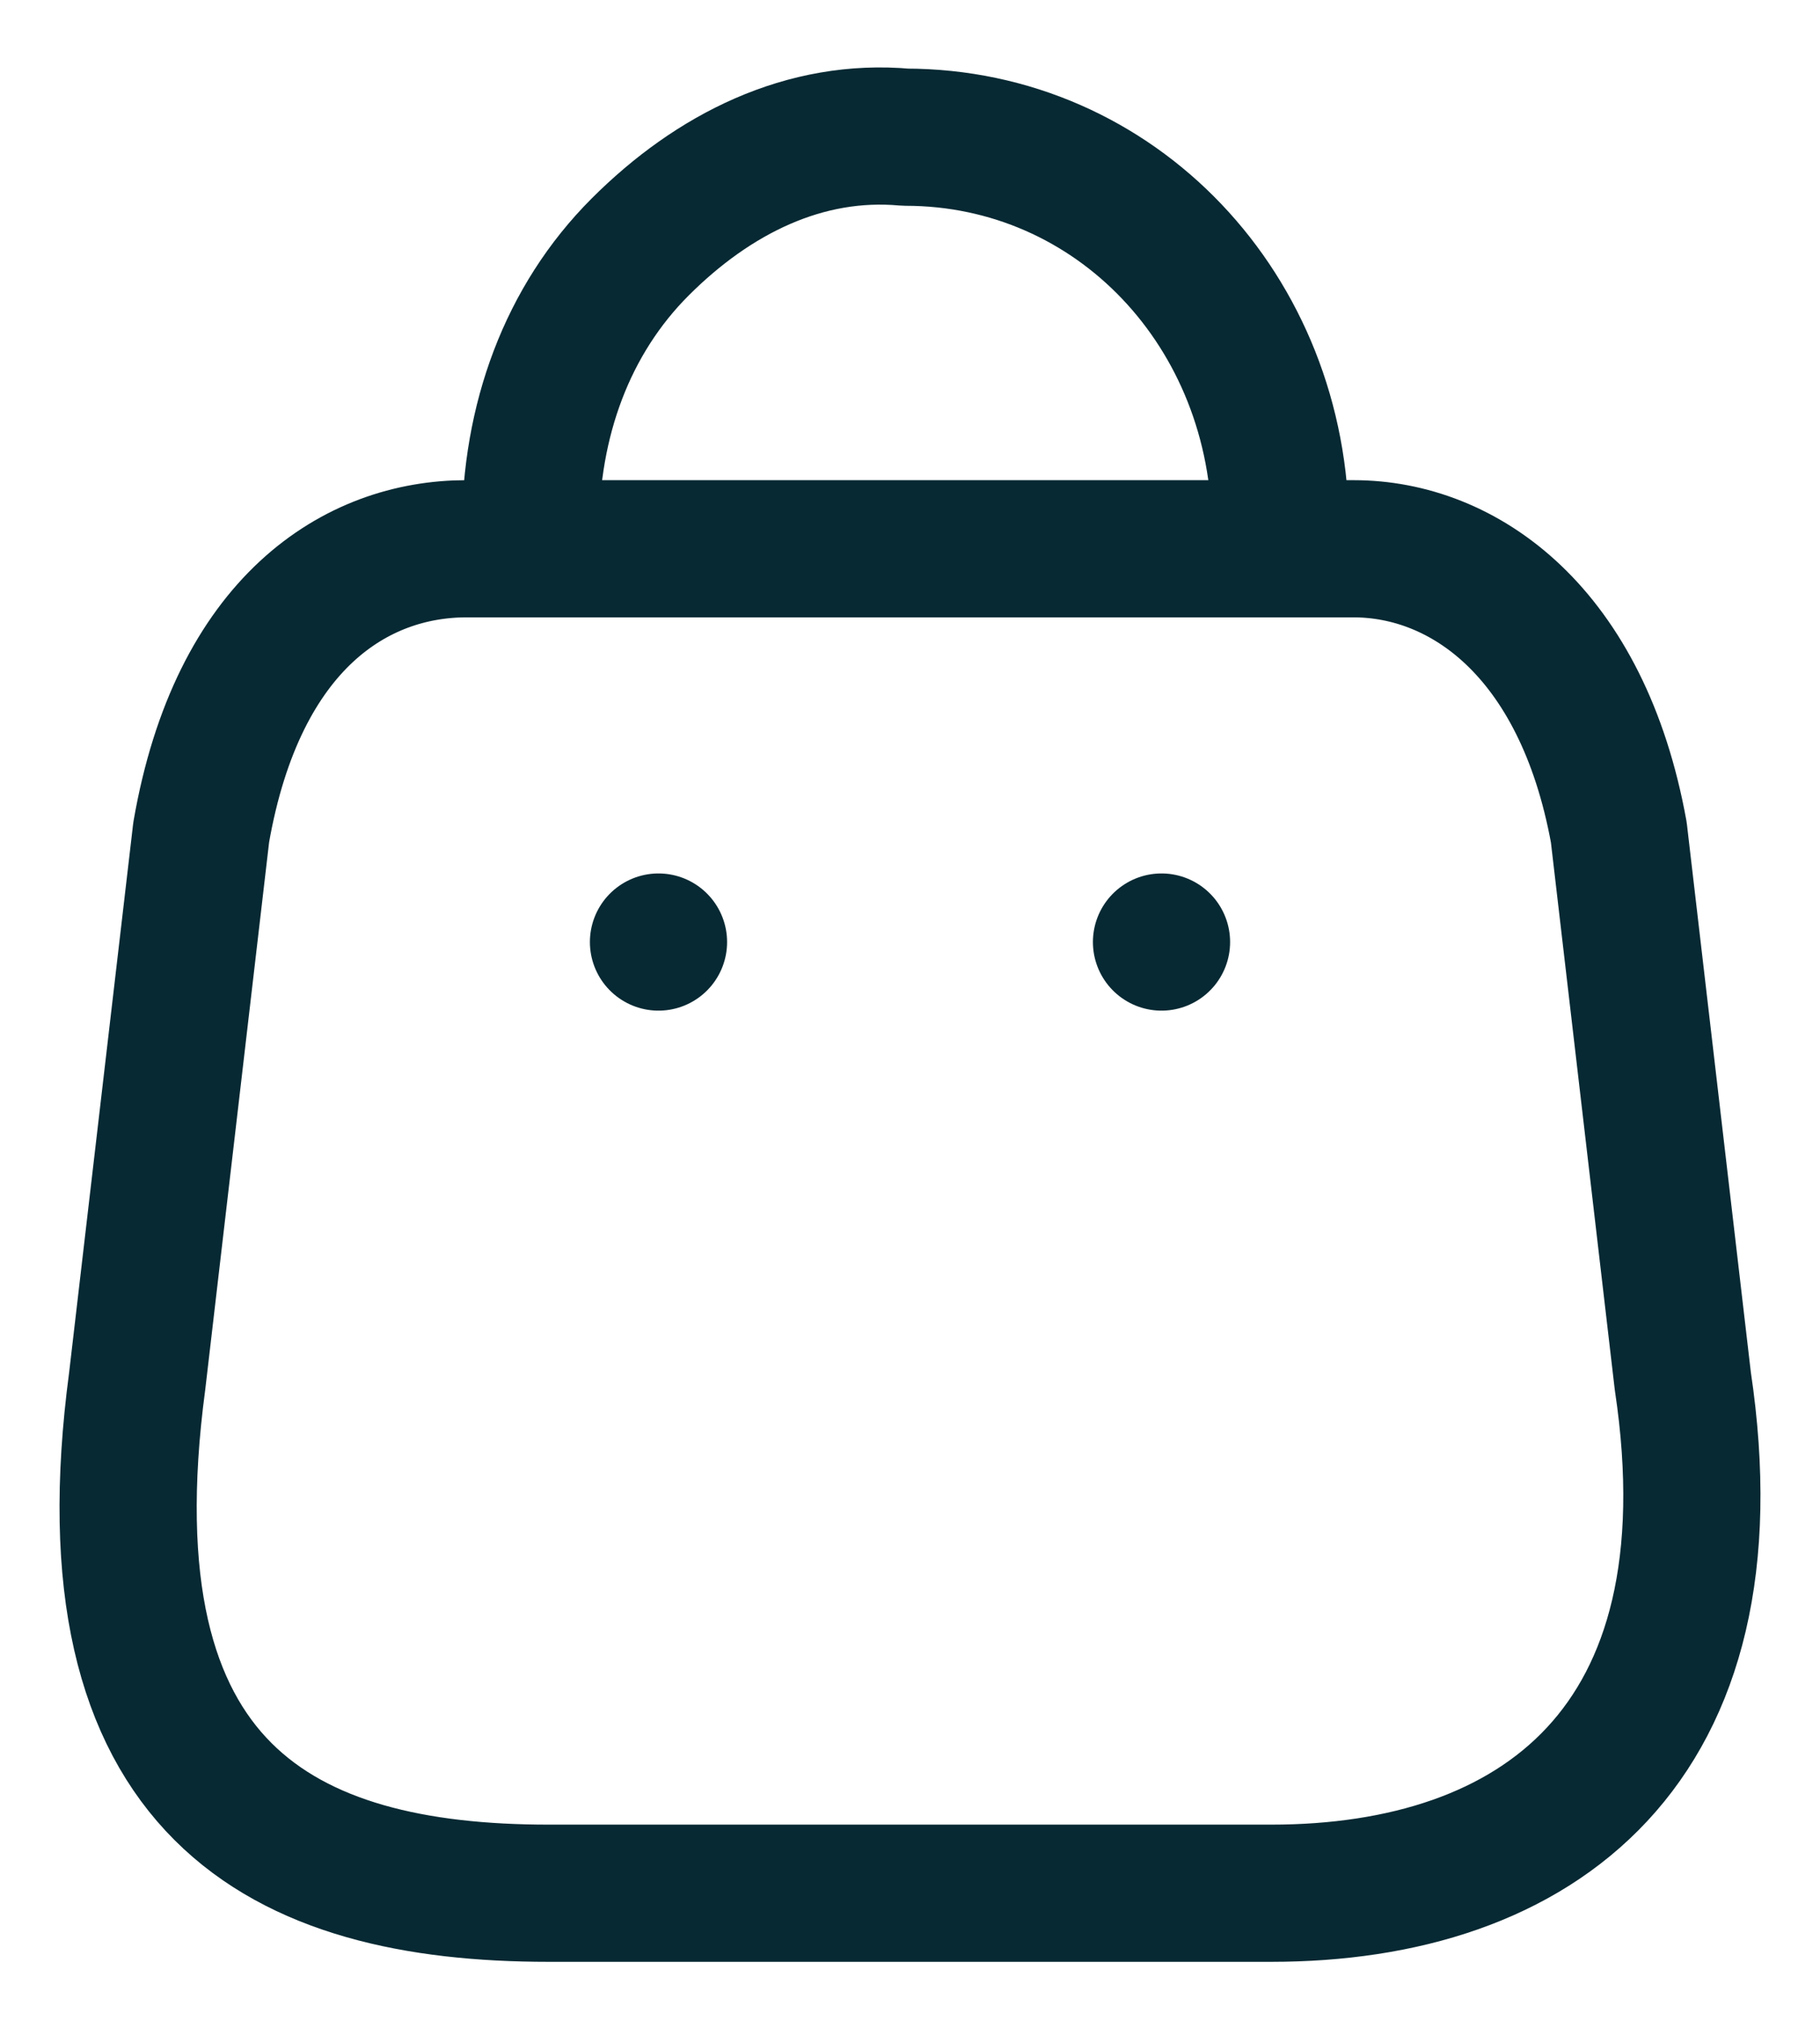 <?xml version="1.0" encoding="utf-8"?>
<!-- Generator: Adobe Illustrator 26.0.0, SVG Export Plug-In . SVG Version: 6.00 Build 0)  -->
<svg version="1.1" id="Layer_1" xmlns="http://www.w3.org/2000/svg" xmlns:xlink="http://www.w3.org/1999/xlink" x="0px" y="0px"
	 viewBox="0 0 19.9 22.1" style="enable-background:new 0 0 19.9 22.1;" xml:space="preserve">
<style type="text/css">
	.st0{fill:none;stroke:#072933;stroke-width:1.5;stroke-linecap:round;stroke-linejoin:round;}
</style>
<path class="st0" d="M13.9,20.7H6c-2.9,0-5.1-1.1-4.5-5.6l0.7-6C2.6,6.8,3.9,6,5.1,6h9.7c1.2,0,2.5,0.9,2.9,3.1l0.7,6
	C19,19.1,16.8,20.7,13.9,20.7z"/>
<path class="st0" d="M14,5.8c0-2.4-1.8-4.3-4.1-4.3l0,0C8.8,1.4,7.8,1.9,7,2.7C6.2,3.5,5.8,4.6,5.8,5.8l0,0"/>
<path class="st0" d="M12.7,10.3L12.7,10.3"/>
<path class="st0" d="M7.2,10.3L7.2,10.3"/>
</svg>

